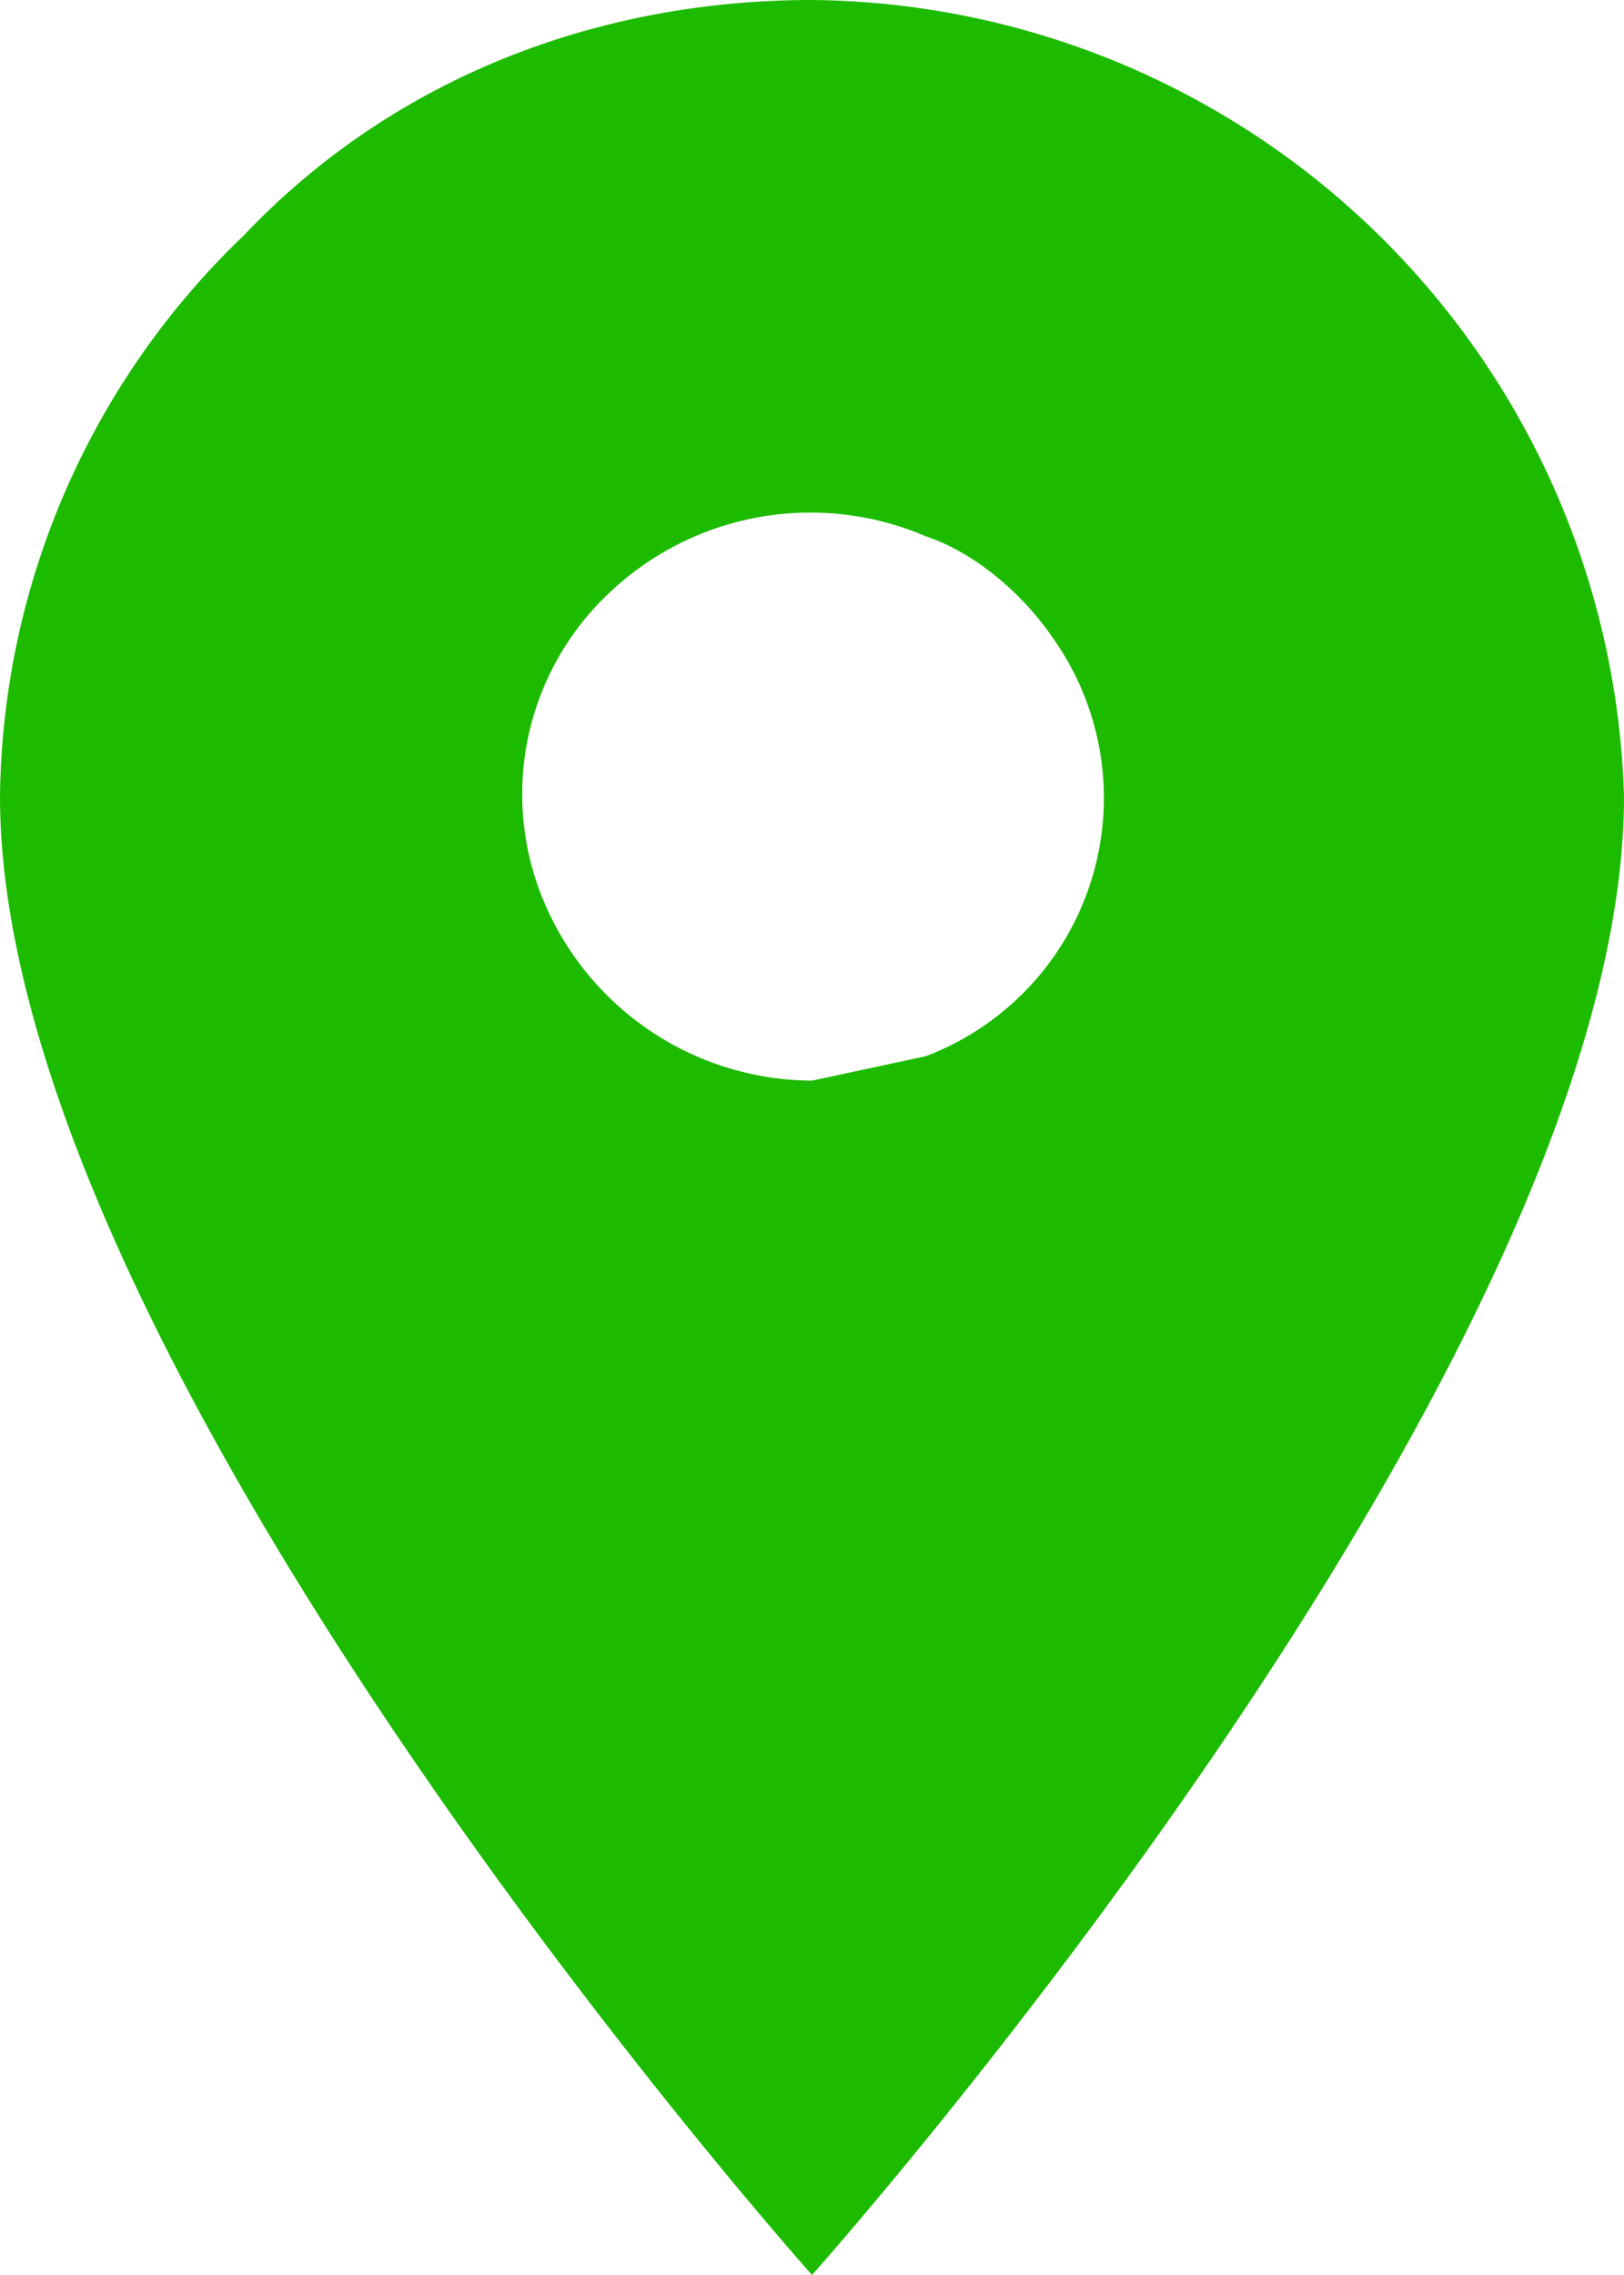 <svg width="20" height="28" fill="none" xmlns="http://www.w3.org/2000/svg"><path d="M10 0C7.3 0 4.8 1 3 2.9a9.7 9.7 0 0 0-3 6.9C0 16.8 10 28 10 28S20 16.8 20 9.8A10.1 10.1 0 0 0 10 0Zm0 13.3a3.6 3.6 0 0 1-3.3-2.2 3.4 3.4 0 0 1 .8-3.8 3.6 3.6 0 0 1 3.9-.7c.6.2 1.2.7 1.6 1.3a3.4 3.4 0 0 1-1.6 5.1l-1.4.3Z" fill="#1DBB00"/></svg>